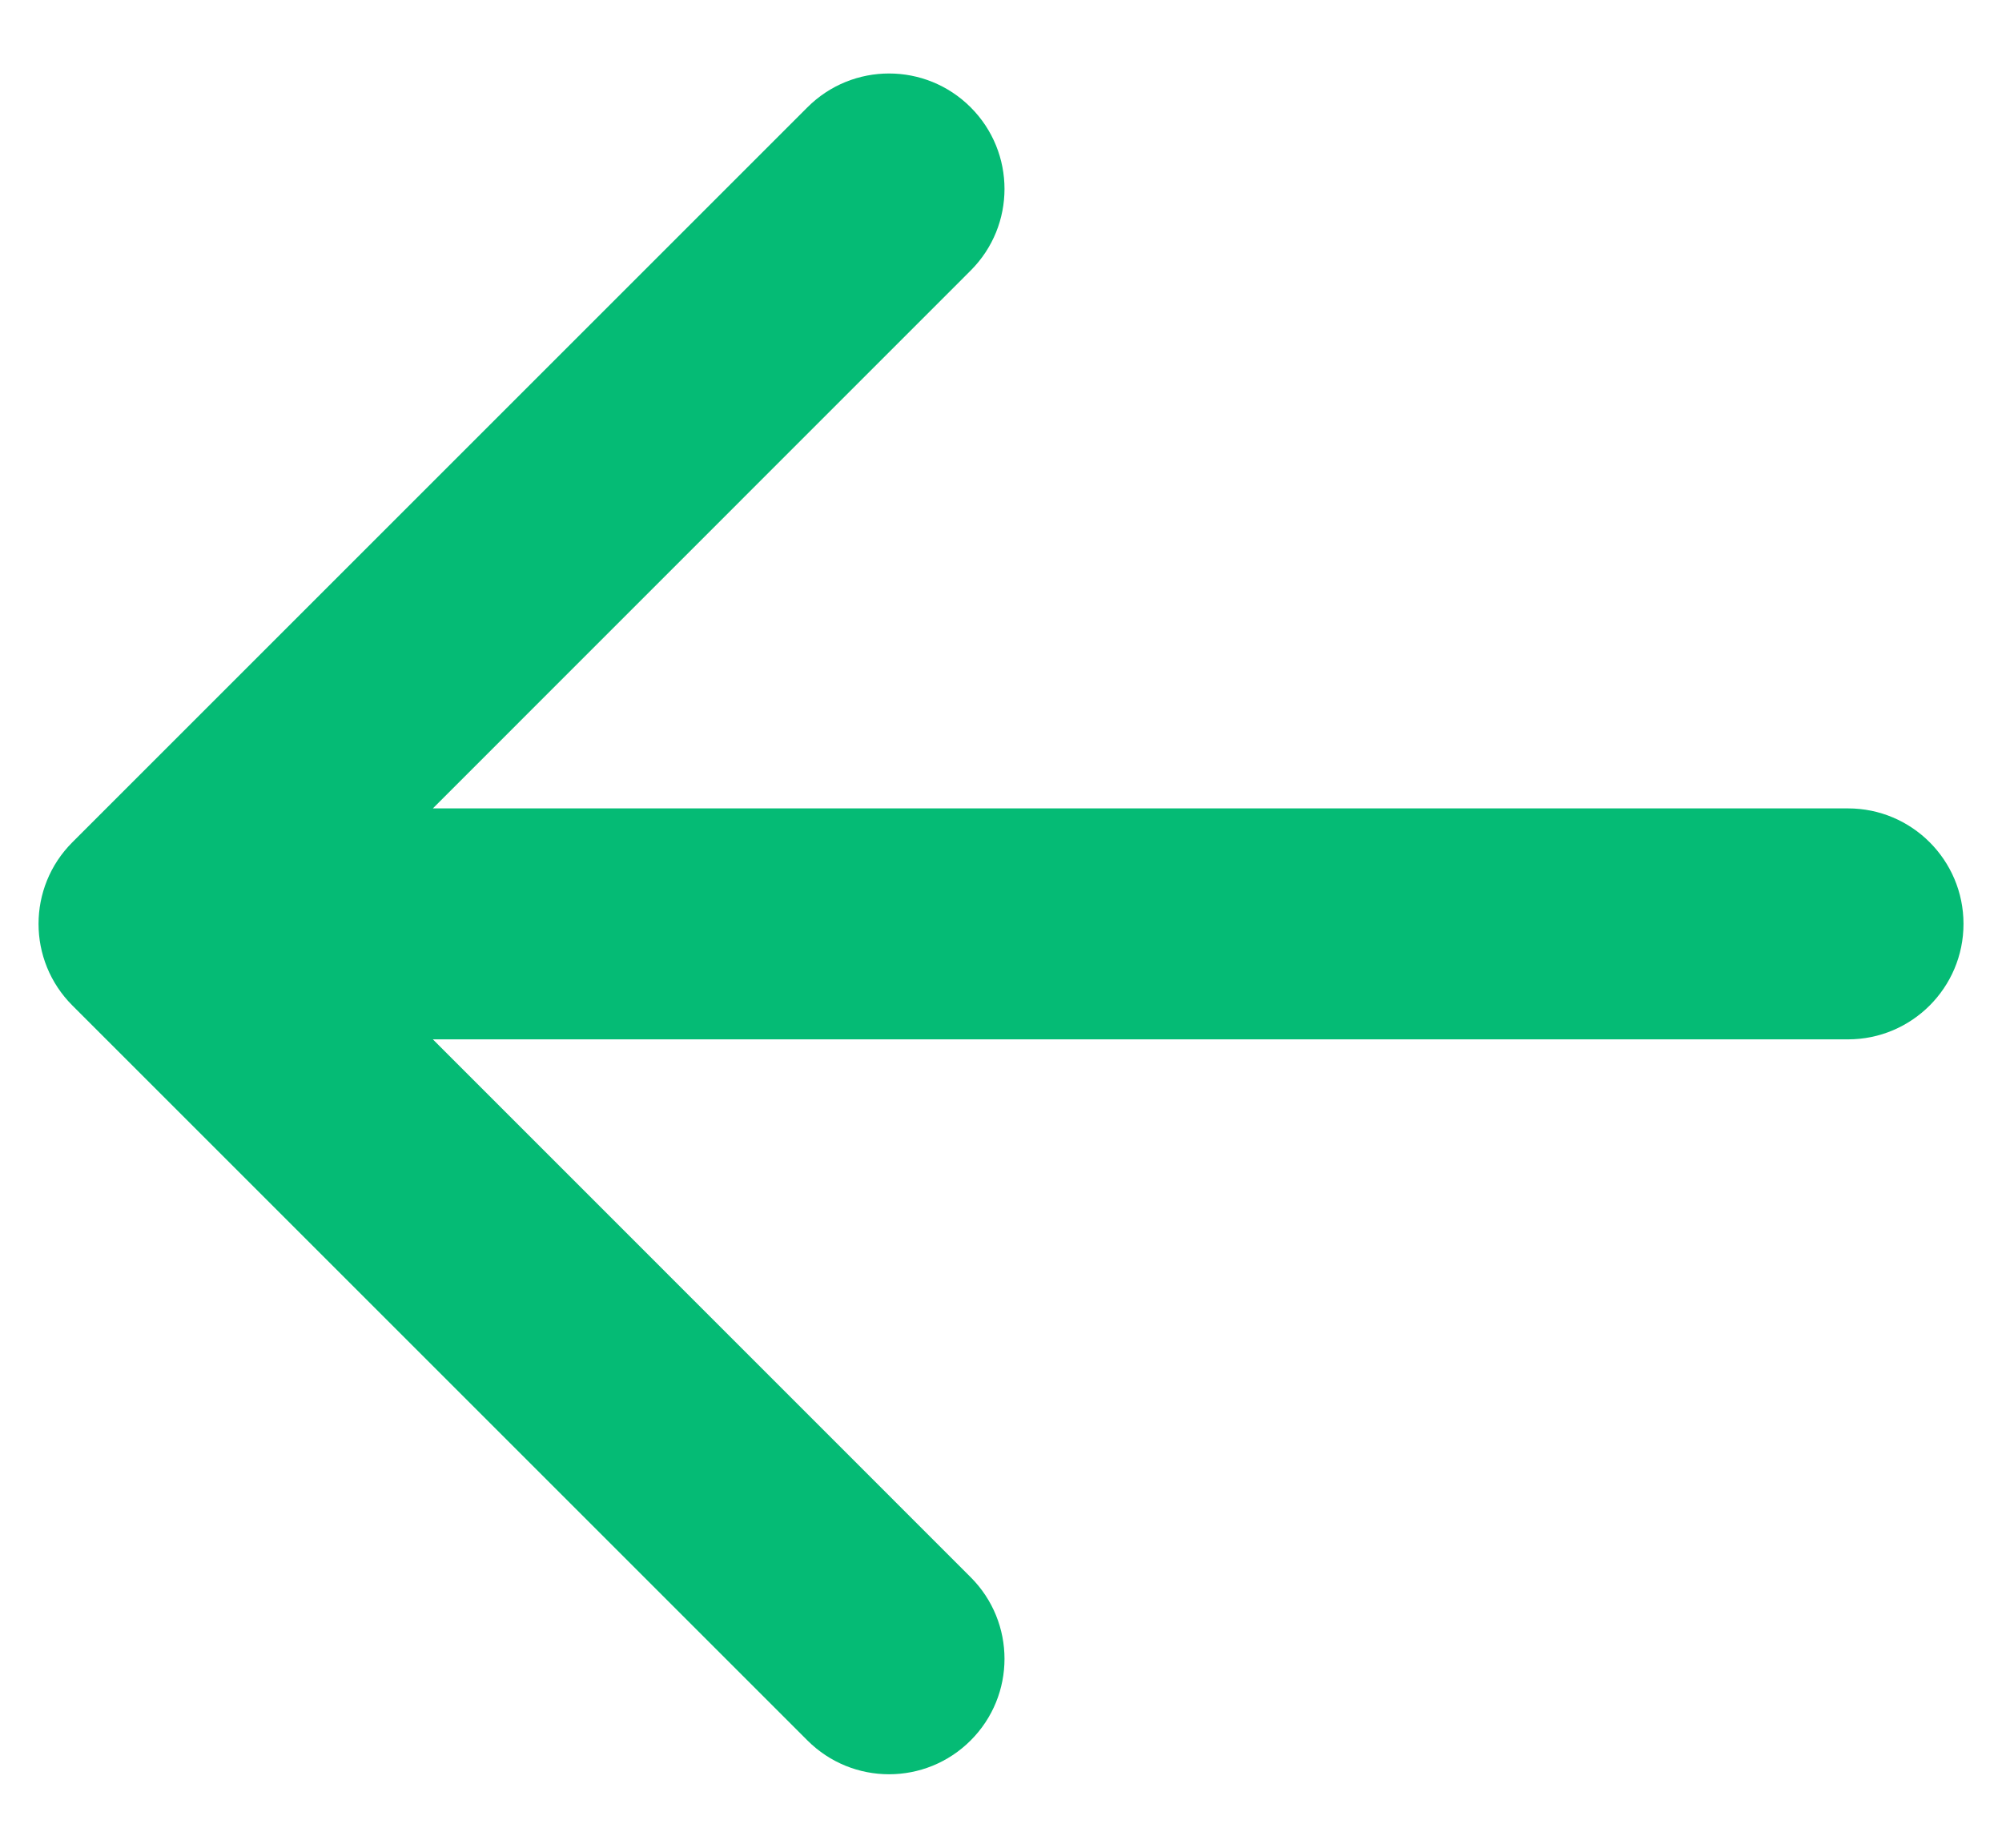 <svg width="13" height="12" viewBox="0 0 13 12" fill="none" xmlns="http://www.w3.org/2000/svg">
<path d="M12 6.75C12.414 6.75 12.75 6.414 12.75 6C12.75 5.586 12.414 5.25 12 5.25L12 6.75ZM0.47 5.47C0.177 5.763 0.177 6.237 0.47 6.53L5.243 11.303C5.536 11.596 6.01 11.596 6.303 11.303C6.596 11.01 6.596 10.536 6.303 10.243L2.061 6L6.303 1.757C6.596 1.464 6.596 0.99 6.303 0.697C6.01 0.404 5.536 0.404 5.243 0.697L0.47 5.47ZM12 5.25L1 5.25L1 6.75L12 6.75L12 5.25Z" fill="#05BB75"/>
</svg>
